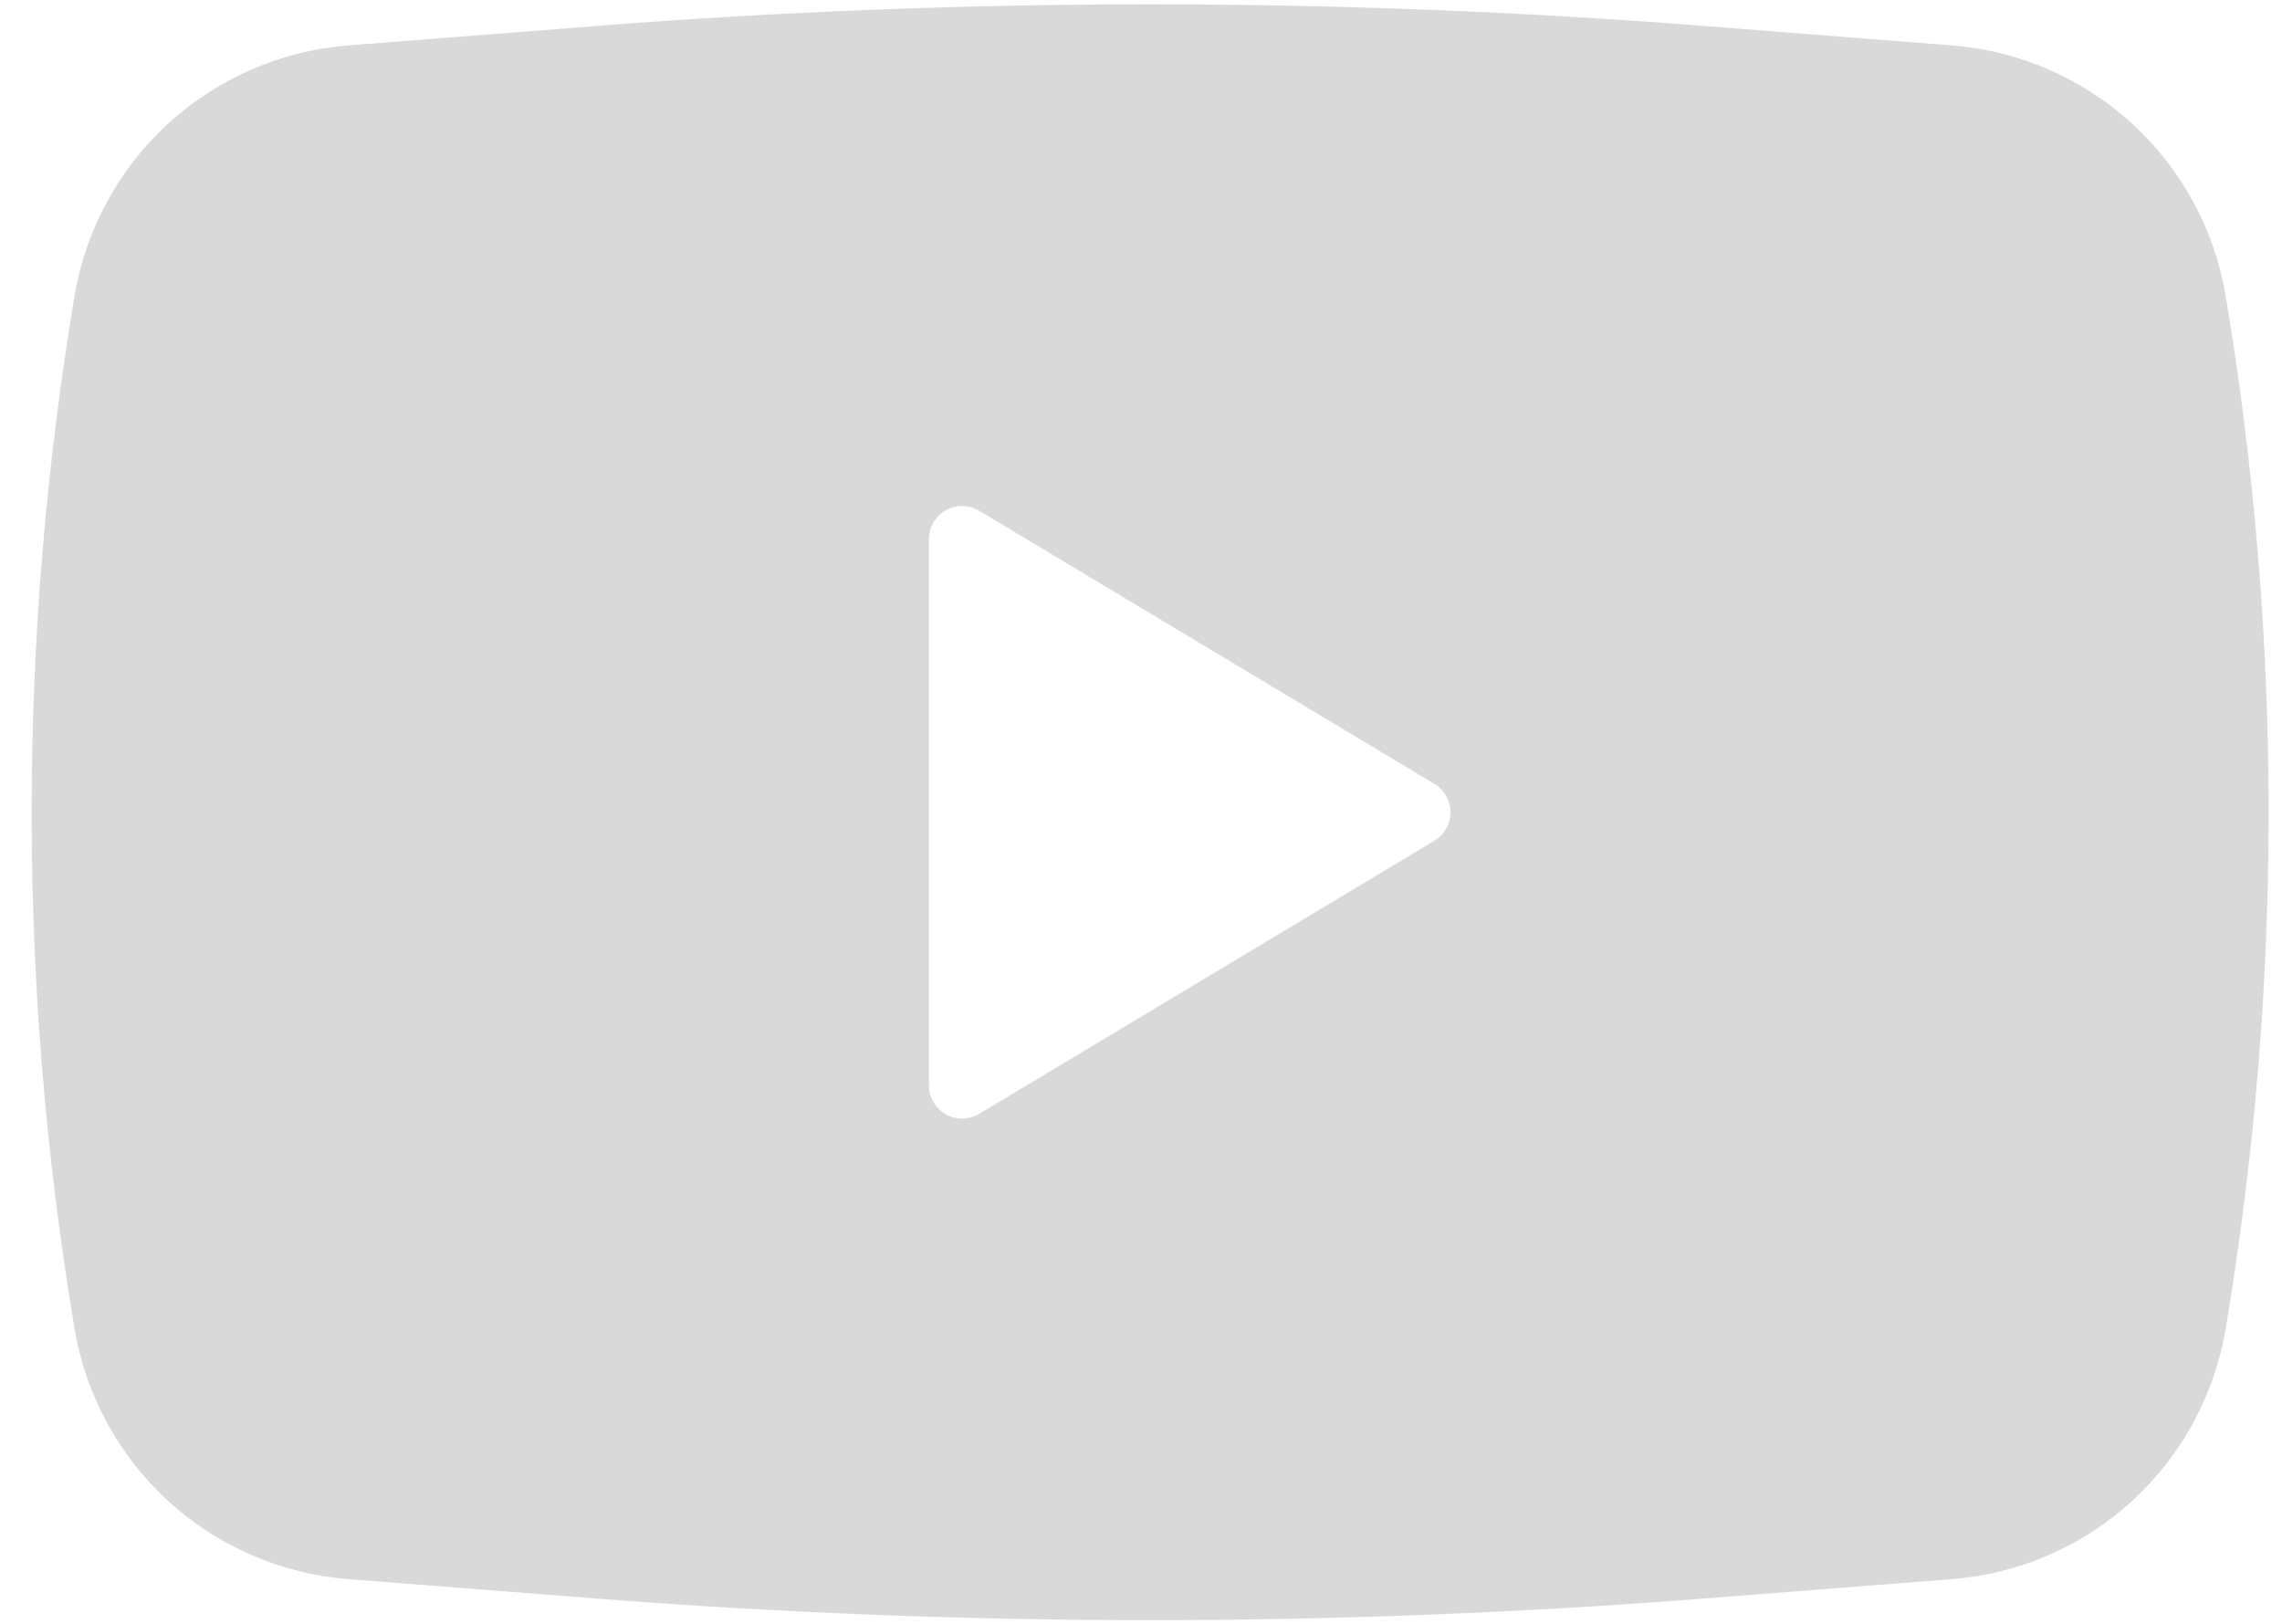 <svg width="52" height="37" viewBox="0 0 52 37" fill="none" xmlns="http://www.w3.org/2000/svg">
<path fill-rule="evenodd" clip-rule="evenodd" d="M13.58 0.592C21.986 -0.066 30.429 -0.066 38.835 0.592L44.479 1.035C46.008 1.154 47.453 1.782 48.584 2.818C49.715 3.853 50.466 5.238 50.718 6.75C52.021 14.537 52.021 22.482 50.718 30.266C50.466 31.778 49.715 33.162 48.585 34.198C47.454 35.234 46.01 35.861 44.482 35.981L38.837 36.422C30.431 37.08 21.986 37.08 13.58 36.422L7.936 35.981C6.407 35.862 4.962 35.234 3.831 34.199C2.701 33.163 1.949 31.779 1.697 30.266C0.396 22.481 0.396 14.535 1.697 6.75C1.949 5.238 2.7 3.854 3.83 2.818C4.961 1.783 6.405 1.155 7.933 1.035L13.578 0.594L13.58 0.592ZM21.168 24.732V12.284C21.168 12.15 21.204 12.019 21.271 11.904C21.338 11.789 21.435 11.693 21.551 11.627C21.668 11.562 21.799 11.528 21.933 11.529C22.066 11.531 22.197 11.568 22.312 11.636L32.686 17.861C32.798 17.928 32.89 18.023 32.954 18.136C33.019 18.25 33.052 18.378 33.052 18.508C33.052 18.639 33.019 18.767 32.954 18.88C32.89 18.994 32.798 19.089 32.686 19.156L22.312 25.38C22.197 25.448 22.066 25.485 21.933 25.487C21.799 25.489 21.668 25.455 21.551 25.389C21.435 25.323 21.338 25.228 21.271 25.113C21.204 24.997 21.168 24.866 21.168 24.732Z" fill="#D9D9D9"/>
</svg>
